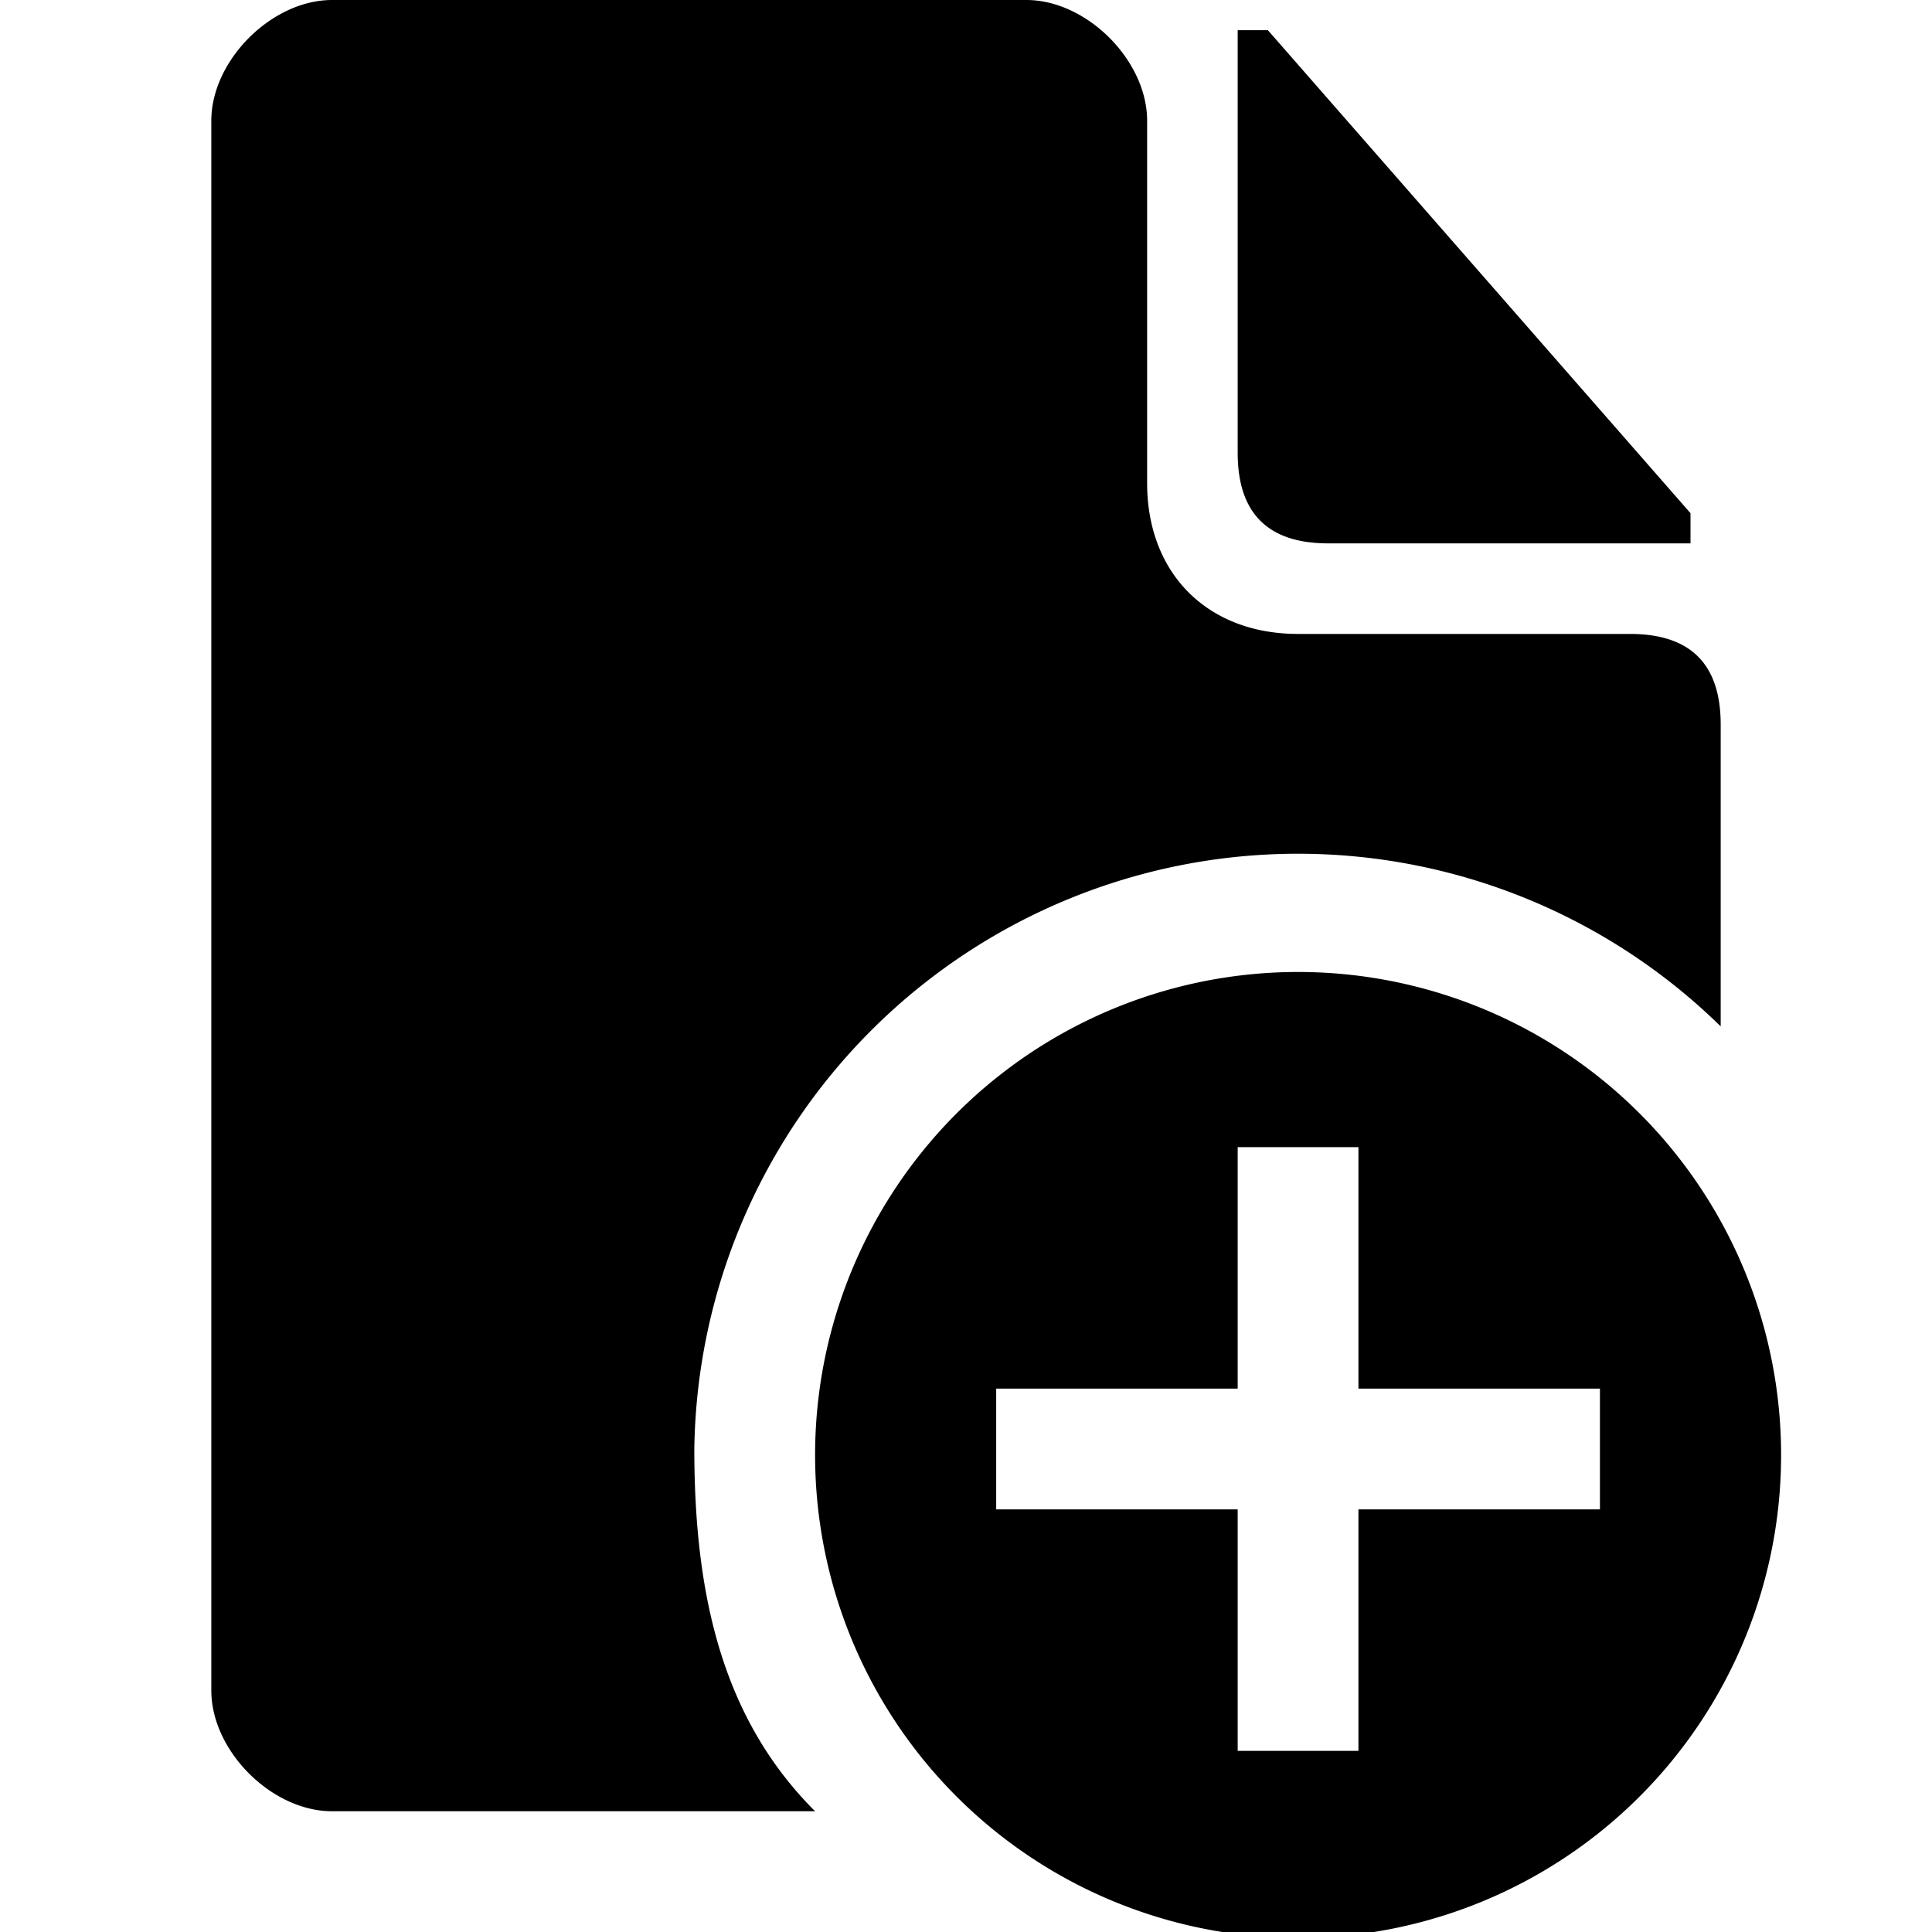 <svg xmlns="http://www.w3.org/2000/svg" viewBox="0 0 64 64">
  <path d="M41 15V1h1l14 16v1H44c-2 0-3-1-3-3Zm-3 18a16 16 0 0 1 21 15 16 16 0 1 1-21-15Zm3 13h-8v4h8v8h4v-8h8v-4h-8v-8h-4v8ZM27 60H11c-2 0-4-2-4-4V4c0-2 2-4 4-4h23c2 0 4 2 4 4v12c0 3 2 5 5 5h11c2 0 3 1 3 3v10a20 20 0 0 0-34 14c0 5 1 9 4 12Z"/>
</svg>
